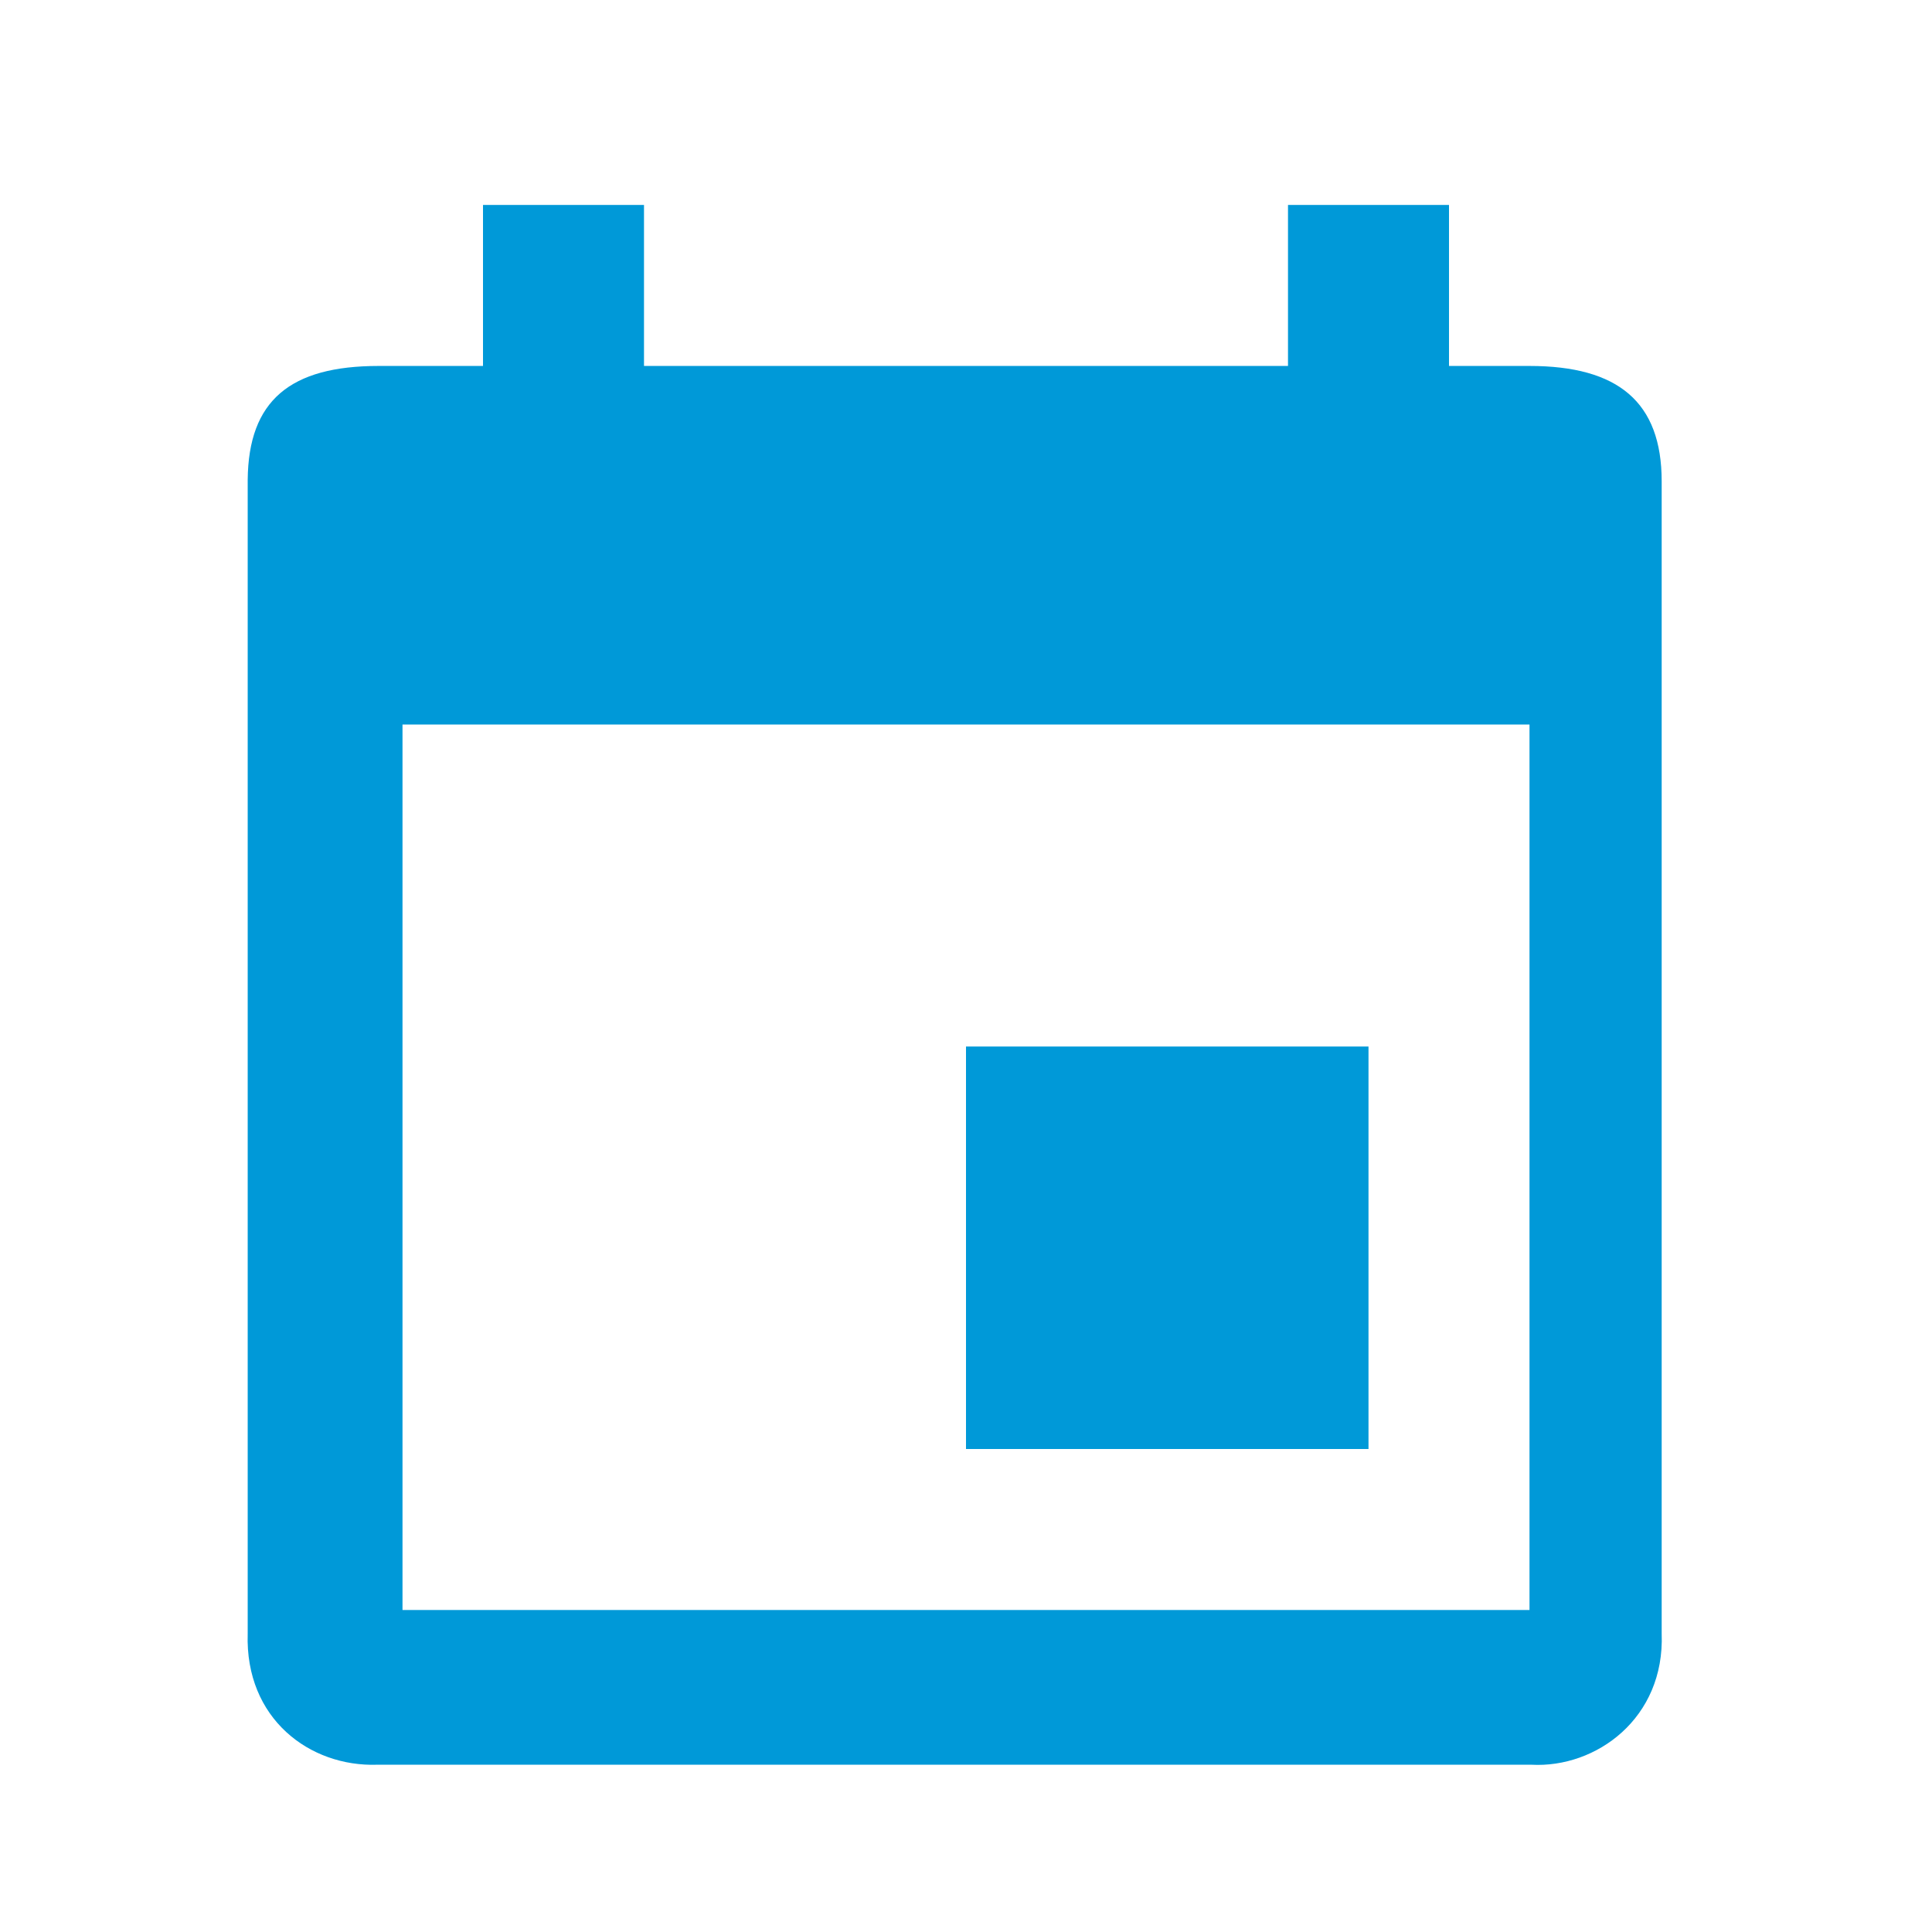 <?xml version="1.0" encoding="UTF-8"?>
<svg width="24px" height="24px" viewBox="0 0 24 24" version="1.1" xmlns="http://www.w3.org/2000/svg" xmlns:xlink="http://www.w3.org/1999/xlink">
    <!-- Generator: Sketch 47.1 (45422) - http://www.bohemiancoding.com/sketch -->
    <title>Icon/date</title>
    <desc>Created with Sketch.</desc>
    <defs>
        <path d="M17,13 L12,13 L12,18 L17,18 L17,13 L17,13 Z M16,2.546 L16,4.546 L8,4.546 L8,2.546 L6,2.546 L6,4.546 L4.704,4.546 C3.604,4.546 3.086,4.976 3.077,5.961 L3.077,20.294 C3.043,21.352 3.85,21.951 4.687,21.922 L19.023,21.922 C19.828,21.966 20.682,21.344 20.642,20.294 L20.642,5.979 C20.642,4.993 20.1,4.546 19,4.546 L18,4.546 L18,2.546 L16,2.546 Z M19,20 L5,20 L5,9 L19,9 L19,20 L19,20 Z" id="path-1"></path>
    </defs>
    <g id="Symbols" stroke="none" stroke-width="1" fill="none" fill-rule="evenodd">
        <g id="Icon/date">
            <mask id="mask-2" fill="white">
                <use xlink:href="#path-1"></use>
            </mask>
            <use id="Shape" fill="#0099D8" xlink:href="#path-1"></use>
        </g>
    </g>
</svg>
